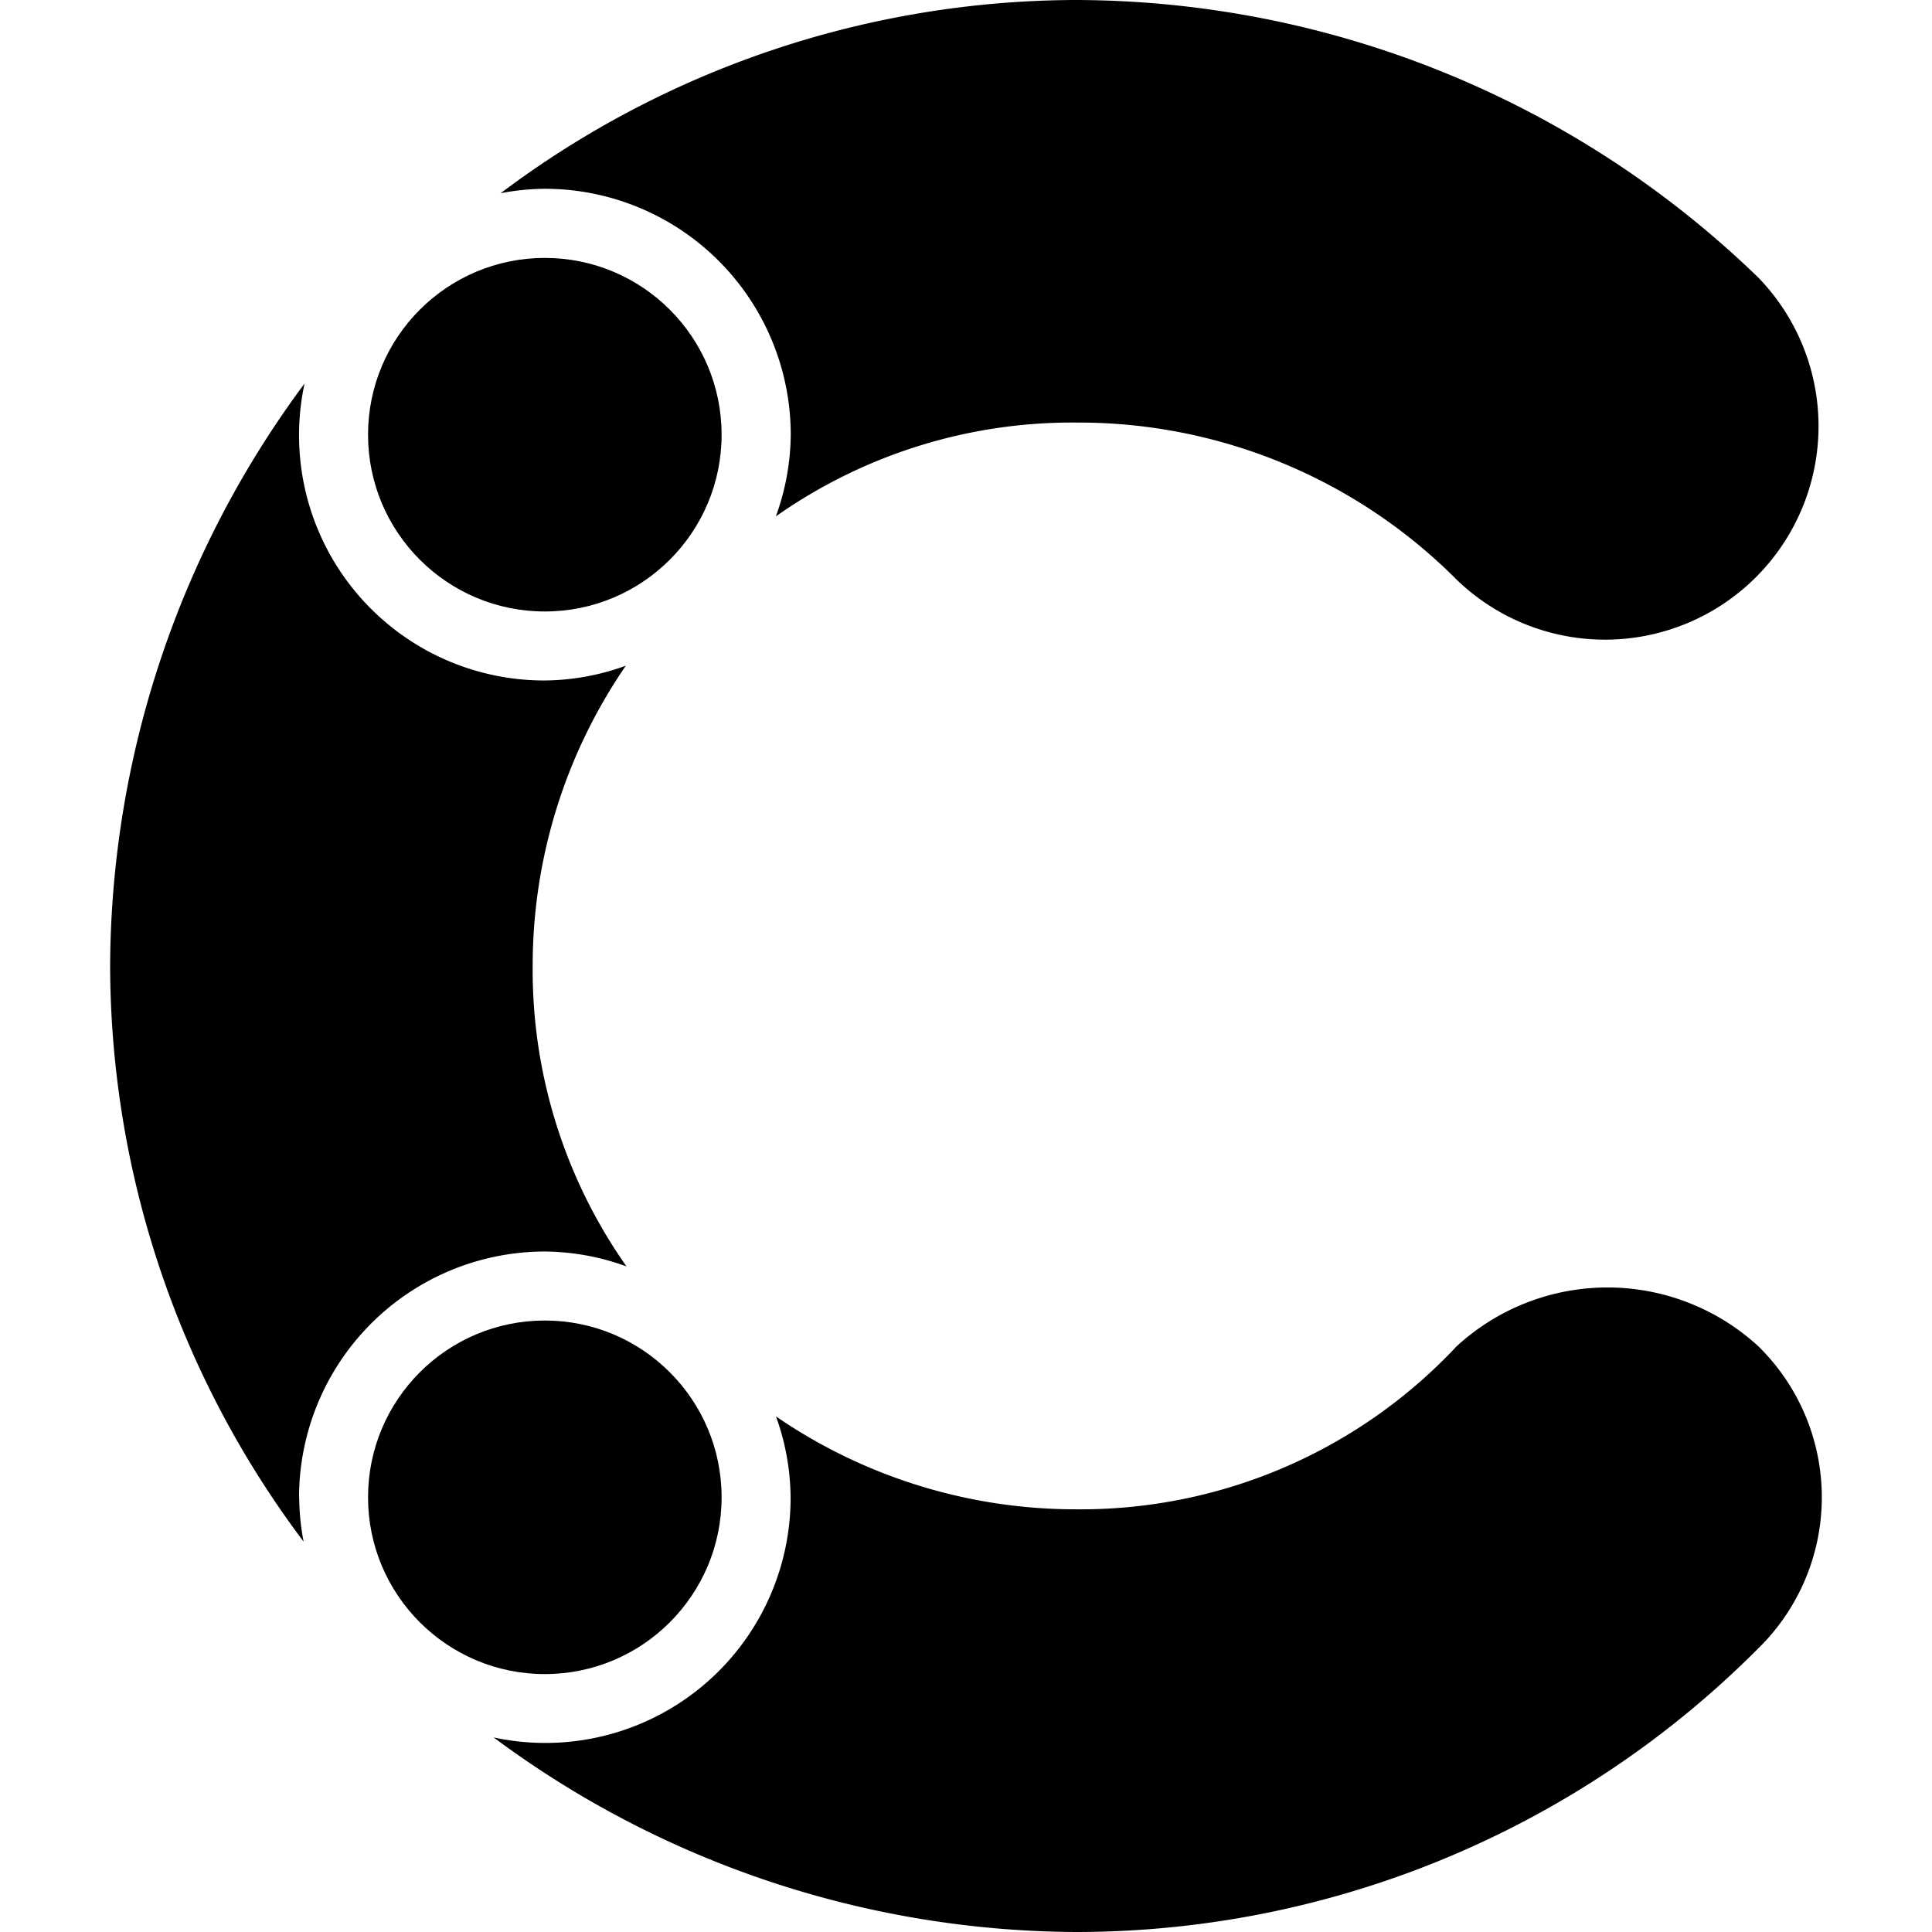 <svg data-tags="contentful" xmlns="http://www.w3.org/2000/svg" viewBox="0 0 14 14"><circle cx="3.948" cy="10.85" r="1.281"/><path d="M3.948 1.368A1.783 1.783 0 0 1 5.73 3.15a1.761 1.761 0 0 1-.108.592 3.73 3.73 0 0 1 2.177-.68A3.865 3.865 0 0 1 10.555 4.2a1.547 1.547 0 0 0 2.187-2.188A7.128 7.128 0 0 0 7.798 0a6.959 6.959 0 0 0-4.17 1.4 1.774 1.774 0 0 1 .32-.032ZM2.167 10.85a1.783 1.783 0 0 1 1.781-1.781 1.76 1.76 0 0 1 .592.108A3.73 3.73 0 0 1 3.86 7a3.838 3.838 0 0 1 .675-2.176 1.76 1.76 0 0 1-.587.107 1.777 1.777 0 0 1-1.741-2.152A7.122 7.122 0 0 0 .798 7 6.96 6.96 0 0 0 2.2 11.171a1.773 1.773 0 0 1-.032-.321Z"/><circle cx="3.948" cy="3.15" r="1.281"/><path d="m12.764 9.778-.022-.022a1.615 1.615 0 0 0-2.187 0 3.73 3.73 0 0 1-2.757 1.181 3.838 3.838 0 0 1-2.175-.673 1.76 1.76 0 0 1 .106.586 1.777 1.777 0 0 1-2.152 1.74A7.122 7.122 0 0 0 7.798 14a6.978 6.978 0 0 0 4.944-2.056 1.532 1.532 0 0 0 .022-2.166Z"/></svg>